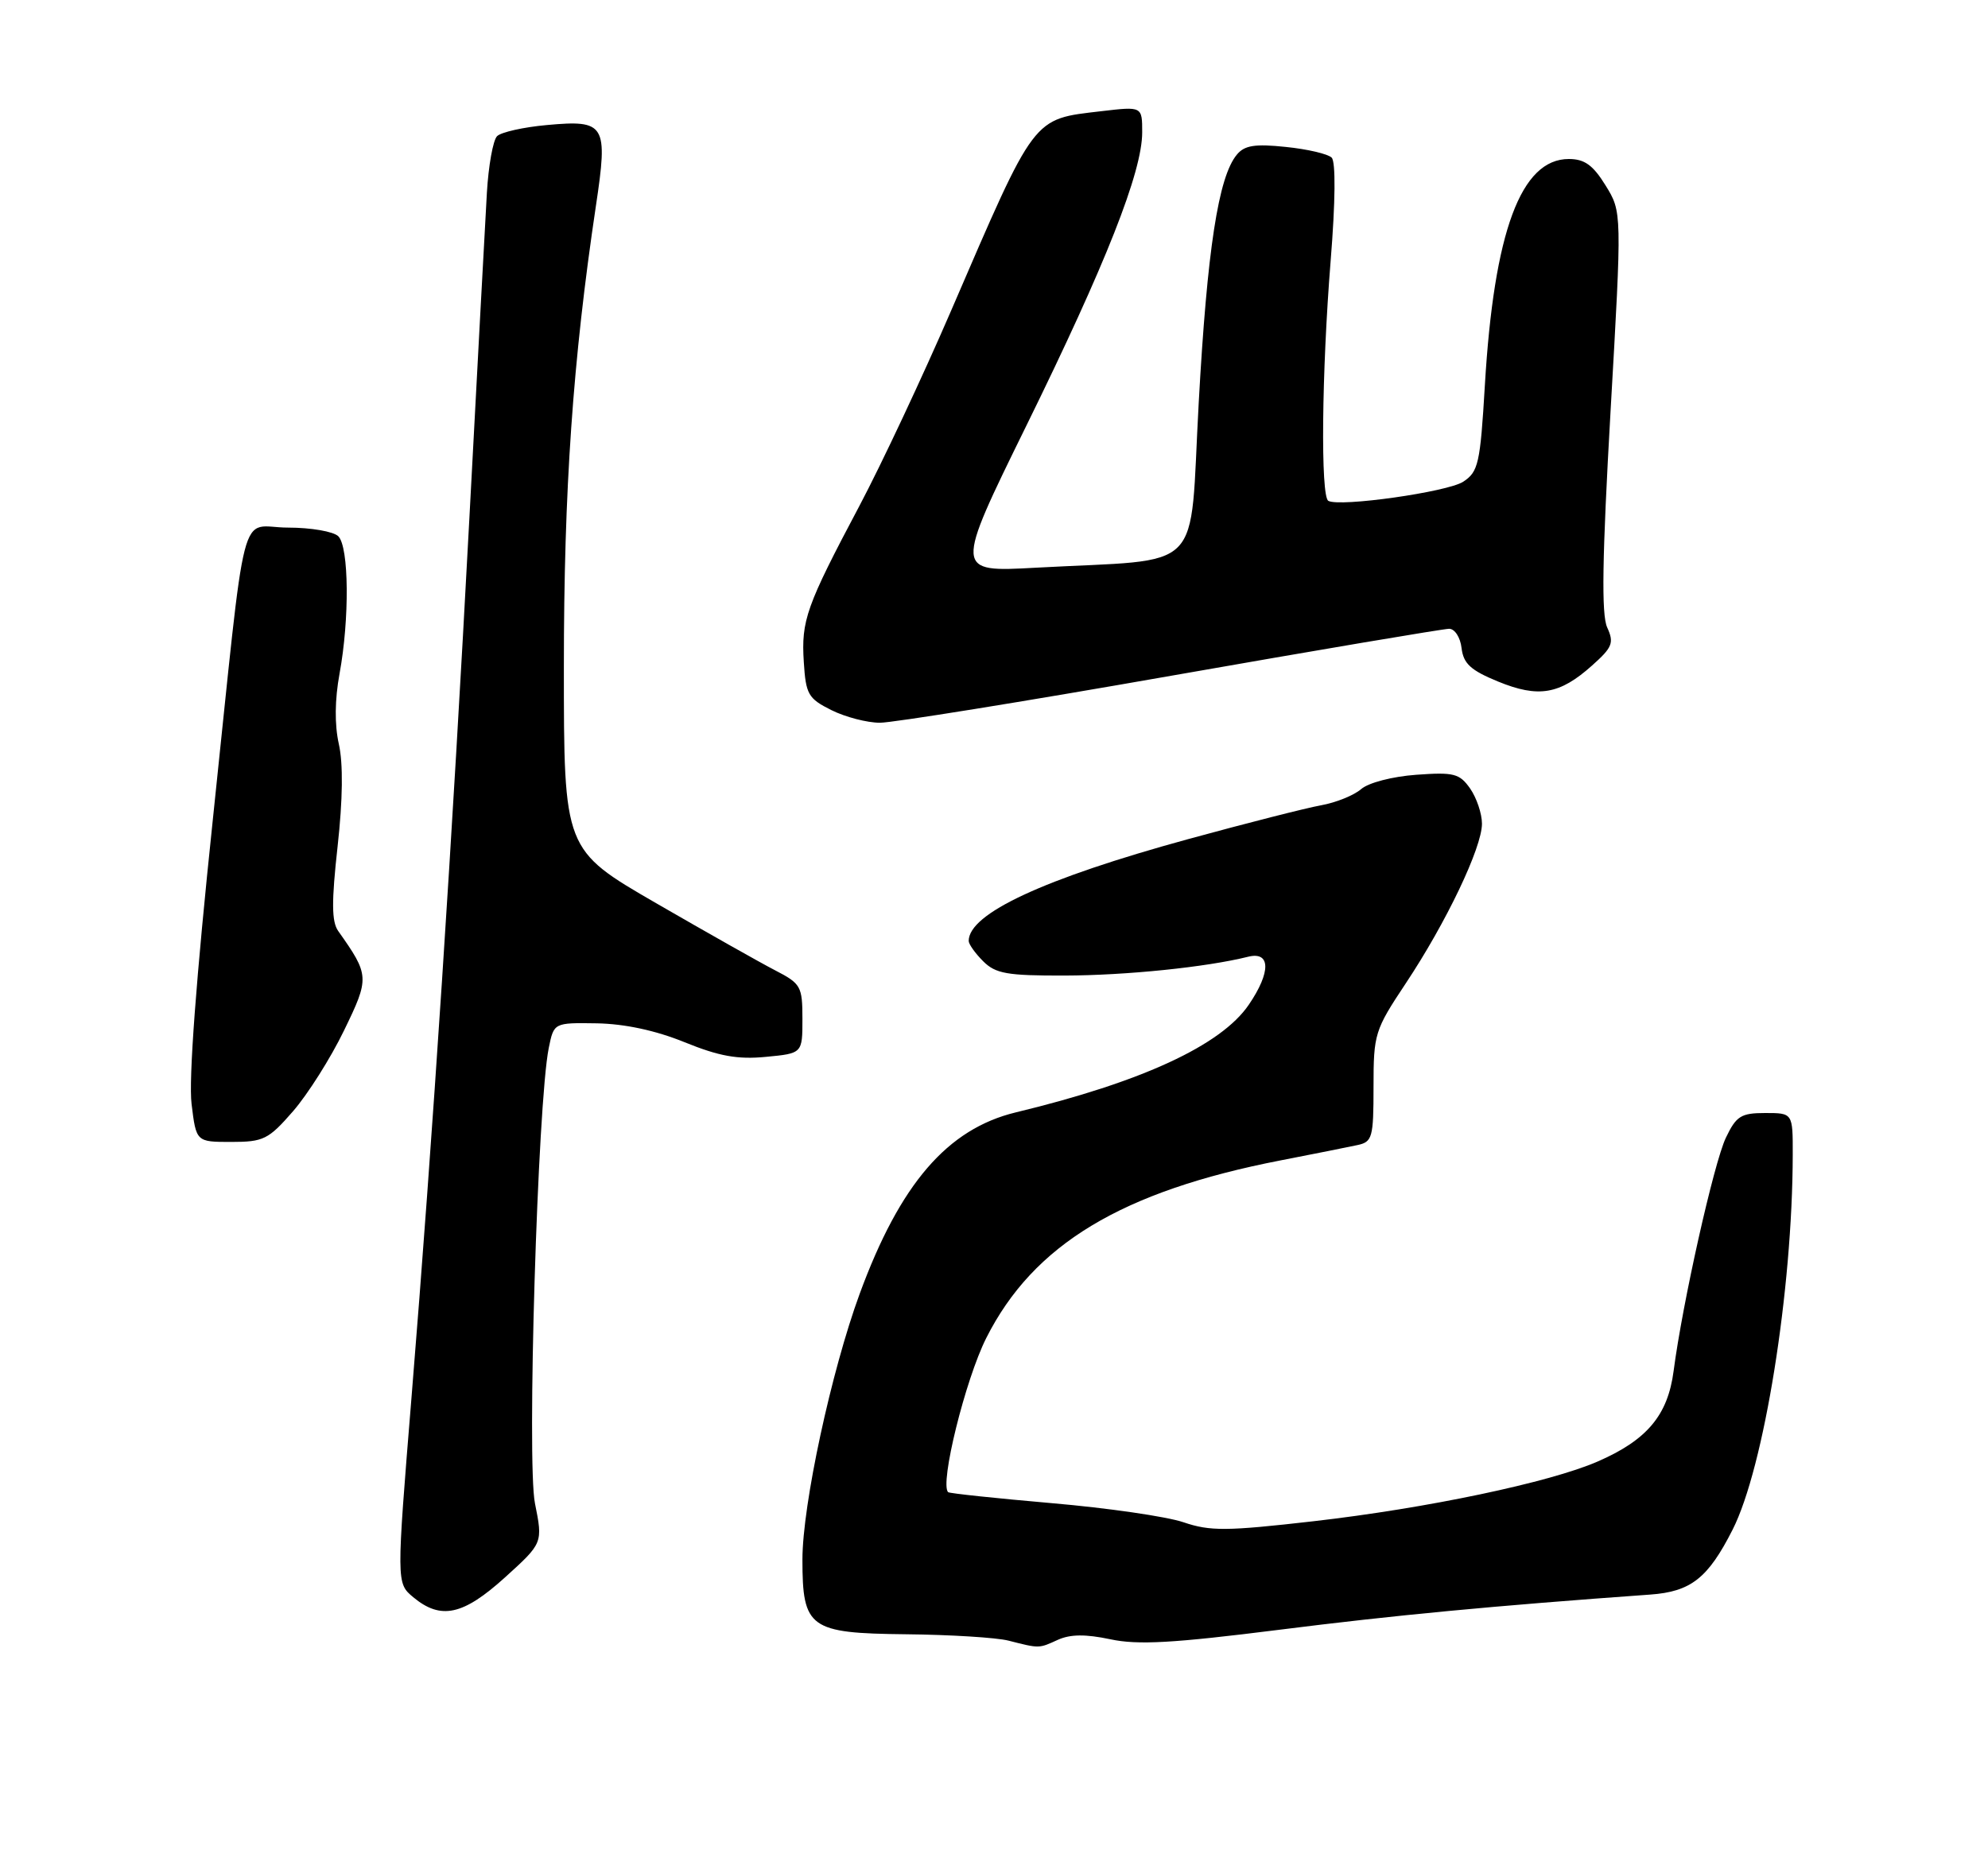<?xml version="1.0" encoding="UTF-8" standalone="no"?>
<!DOCTYPE svg PUBLIC "-//W3C//DTD SVG 1.1//EN" "http://www.w3.org/Graphics/SVG/1.1/DTD/svg11.dtd" >
<svg xmlns="http://www.w3.org/2000/svg" xmlns:xlink="http://www.w3.org/1999/xlink" version="1.1" viewBox="0 0 275 256">
 <g >
 <path fill="currentColor"
d=" M 146.33 226.89 C 148.06 226.11 150.16 226.09 153.58 226.81 C 157.39 227.63 162.27 227.35 176.95 225.50 C 192.86 223.49 206.54 222.19 228.26 220.63 C 233.90 220.23 236.27 218.36 239.67 211.65 C 244.02 203.07 247.96 178.54 247.99 159.75 C 248.00 154.00 248.00 154.00 244.19 154.00 C 240.83 154.00 240.18 154.41 238.74 157.42 C 237.08 160.91 232.74 180.27 231.51 189.70 C 230.71 195.82 227.83 199.25 221.00 202.22 C 214.35 205.12 197.36 208.69 181.71 210.48 C 169.64 211.86 167.40 211.88 163.70 210.62 C 161.37 209.83 153.18 208.64 145.48 207.98 C 137.79 207.31 131.35 206.63 131.16 206.46 C 129.96 205.37 133.53 190.89 136.43 185.13 C 142.95 172.19 155.15 164.83 177.16 160.55 C 181.75 159.66 186.51 158.71 187.75 158.44 C 189.84 158.00 190.00 157.43 190.00 150.37 C 190.00 143.04 190.16 142.53 194.46 136.06 C 200.05 127.65 205.00 117.28 205.00 113.97 C 205.00 112.58 204.26 110.40 203.37 109.11 C 201.90 107.02 201.13 106.82 195.90 107.20 C 192.60 107.44 189.30 108.30 188.29 109.18 C 187.30 110.04 184.81 111.05 182.75 111.42 C 180.69 111.79 172.40 113.90 164.33 116.11 C 144.38 121.58 134.00 126.40 134.00 130.19 C 134.00 130.64 134.90 131.90 136.00 133.00 C 137.72 134.72 139.32 135.00 147.25 134.98 C 155.77 134.96 166.87 133.82 172.64 132.38 C 175.78 131.59 175.83 134.49 172.75 139.01 C 168.93 144.63 157.94 149.71 140.52 153.91 C 131.05 156.20 124.50 163.81 118.92 179.01 C 114.99 189.72 111.00 208.23 111.00 215.78 C 111.00 225.28 111.96 225.98 125.31 226.12 C 131.46 226.18 137.85 226.58 139.50 227.00 C 143.82 228.10 143.68 228.10 146.33 226.89 Z  M 69.86 218.25 C 75.10 213.50 75.10 213.50 74.00 208.00 C 72.86 202.34 74.37 152.56 75.91 145.00 C 76.62 141.50 76.62 141.50 82.56 141.59 C 86.41 141.66 90.68 142.57 94.69 144.20 C 99.46 146.14 102.04 146.61 105.94 146.23 C 111.00 145.75 111.00 145.75 111.00 140.98 C 111.00 136.48 110.79 136.10 107.25 134.27 C 105.19 133.21 97.76 129.01 90.75 124.96 C 78.00 117.58 78.00 117.58 78.00 92.26 C 78.00 67.70 79.24 49.86 82.43 28.50 C 84.13 17.19 83.75 16.56 75.66 17.30 C 72.42 17.59 69.31 18.29 68.76 18.84 C 68.20 19.40 67.57 22.93 67.35 26.68 C 67.13 30.43 66.05 50.60 64.94 71.50 C 62.57 116.09 59.86 157.37 56.93 193.27 C 54.83 219.04 54.83 219.04 57.16 220.99 C 60.98 224.17 64.06 223.50 69.86 218.25 Z  M 40.54 153.75 C 42.57 151.41 45.74 146.40 47.57 142.62 C 51.14 135.28 51.12 134.95 46.78 128.81 C 45.87 127.52 45.85 124.77 46.70 117.11 C 47.42 110.61 47.48 105.64 46.87 102.94 C 46.27 100.26 46.31 96.79 46.97 93.20 C 48.36 85.66 48.28 75.68 46.80 74.20 C 46.14 73.54 43.01 73.00 39.85 73.00 C 32.93 73.00 34.22 67.96 29.43 113.50 C 27.13 135.35 26.08 149.38 26.50 152.75 C 27.14 158.00 27.14 158.00 31.99 158.00 C 36.45 158.00 37.14 157.66 40.54 153.75 Z  M 162.00 93.50 C 182.38 89.92 199.69 87.00 200.46 87.00 C 201.24 87.00 202.01 88.19 202.18 89.68 C 202.44 91.83 203.45 92.75 207.23 94.30 C 212.82 96.59 215.75 96.09 220.22 92.09 C 223.05 89.57 223.30 88.95 222.32 86.81 C 221.51 85.02 221.63 77.23 222.79 56.86 C 224.37 29.33 224.37 29.33 222.10 25.66 C 220.36 22.84 219.19 22.00 217.01 22.00 C 210.39 22.00 206.66 32.05 205.40 53.33 C 204.76 64.15 204.50 65.28 202.41 66.65 C 200.24 68.07 185.35 70.18 183.75 69.30 C 182.66 68.70 182.83 51.52 184.07 36.07 C 184.73 27.89 184.78 22.38 184.21 21.81 C 183.70 21.30 180.84 20.63 177.86 20.33 C 173.59 19.88 172.15 20.11 171.09 21.40 C 168.54 24.47 166.99 34.51 165.82 55.70 C 164.48 79.83 167.02 77.25 143.26 78.55 C 132.02 79.17 132.02 79.17 142.00 58.85 C 152.99 36.48 158.00 23.78 158.00 18.31 C 158.00 14.72 158.00 14.72 152.39 15.38 C 142.74 16.52 143.32 15.74 131.56 43.00 C 127.64 52.08 121.94 64.22 118.88 70.00 C 111.52 83.88 110.82 85.84 111.19 91.60 C 111.47 96.08 111.80 96.65 115.00 98.25 C 116.92 99.21 119.95 100.00 121.72 100.00 C 123.50 100.00 141.62 97.08 162.00 93.50 Z "/>
</g>
</svg>